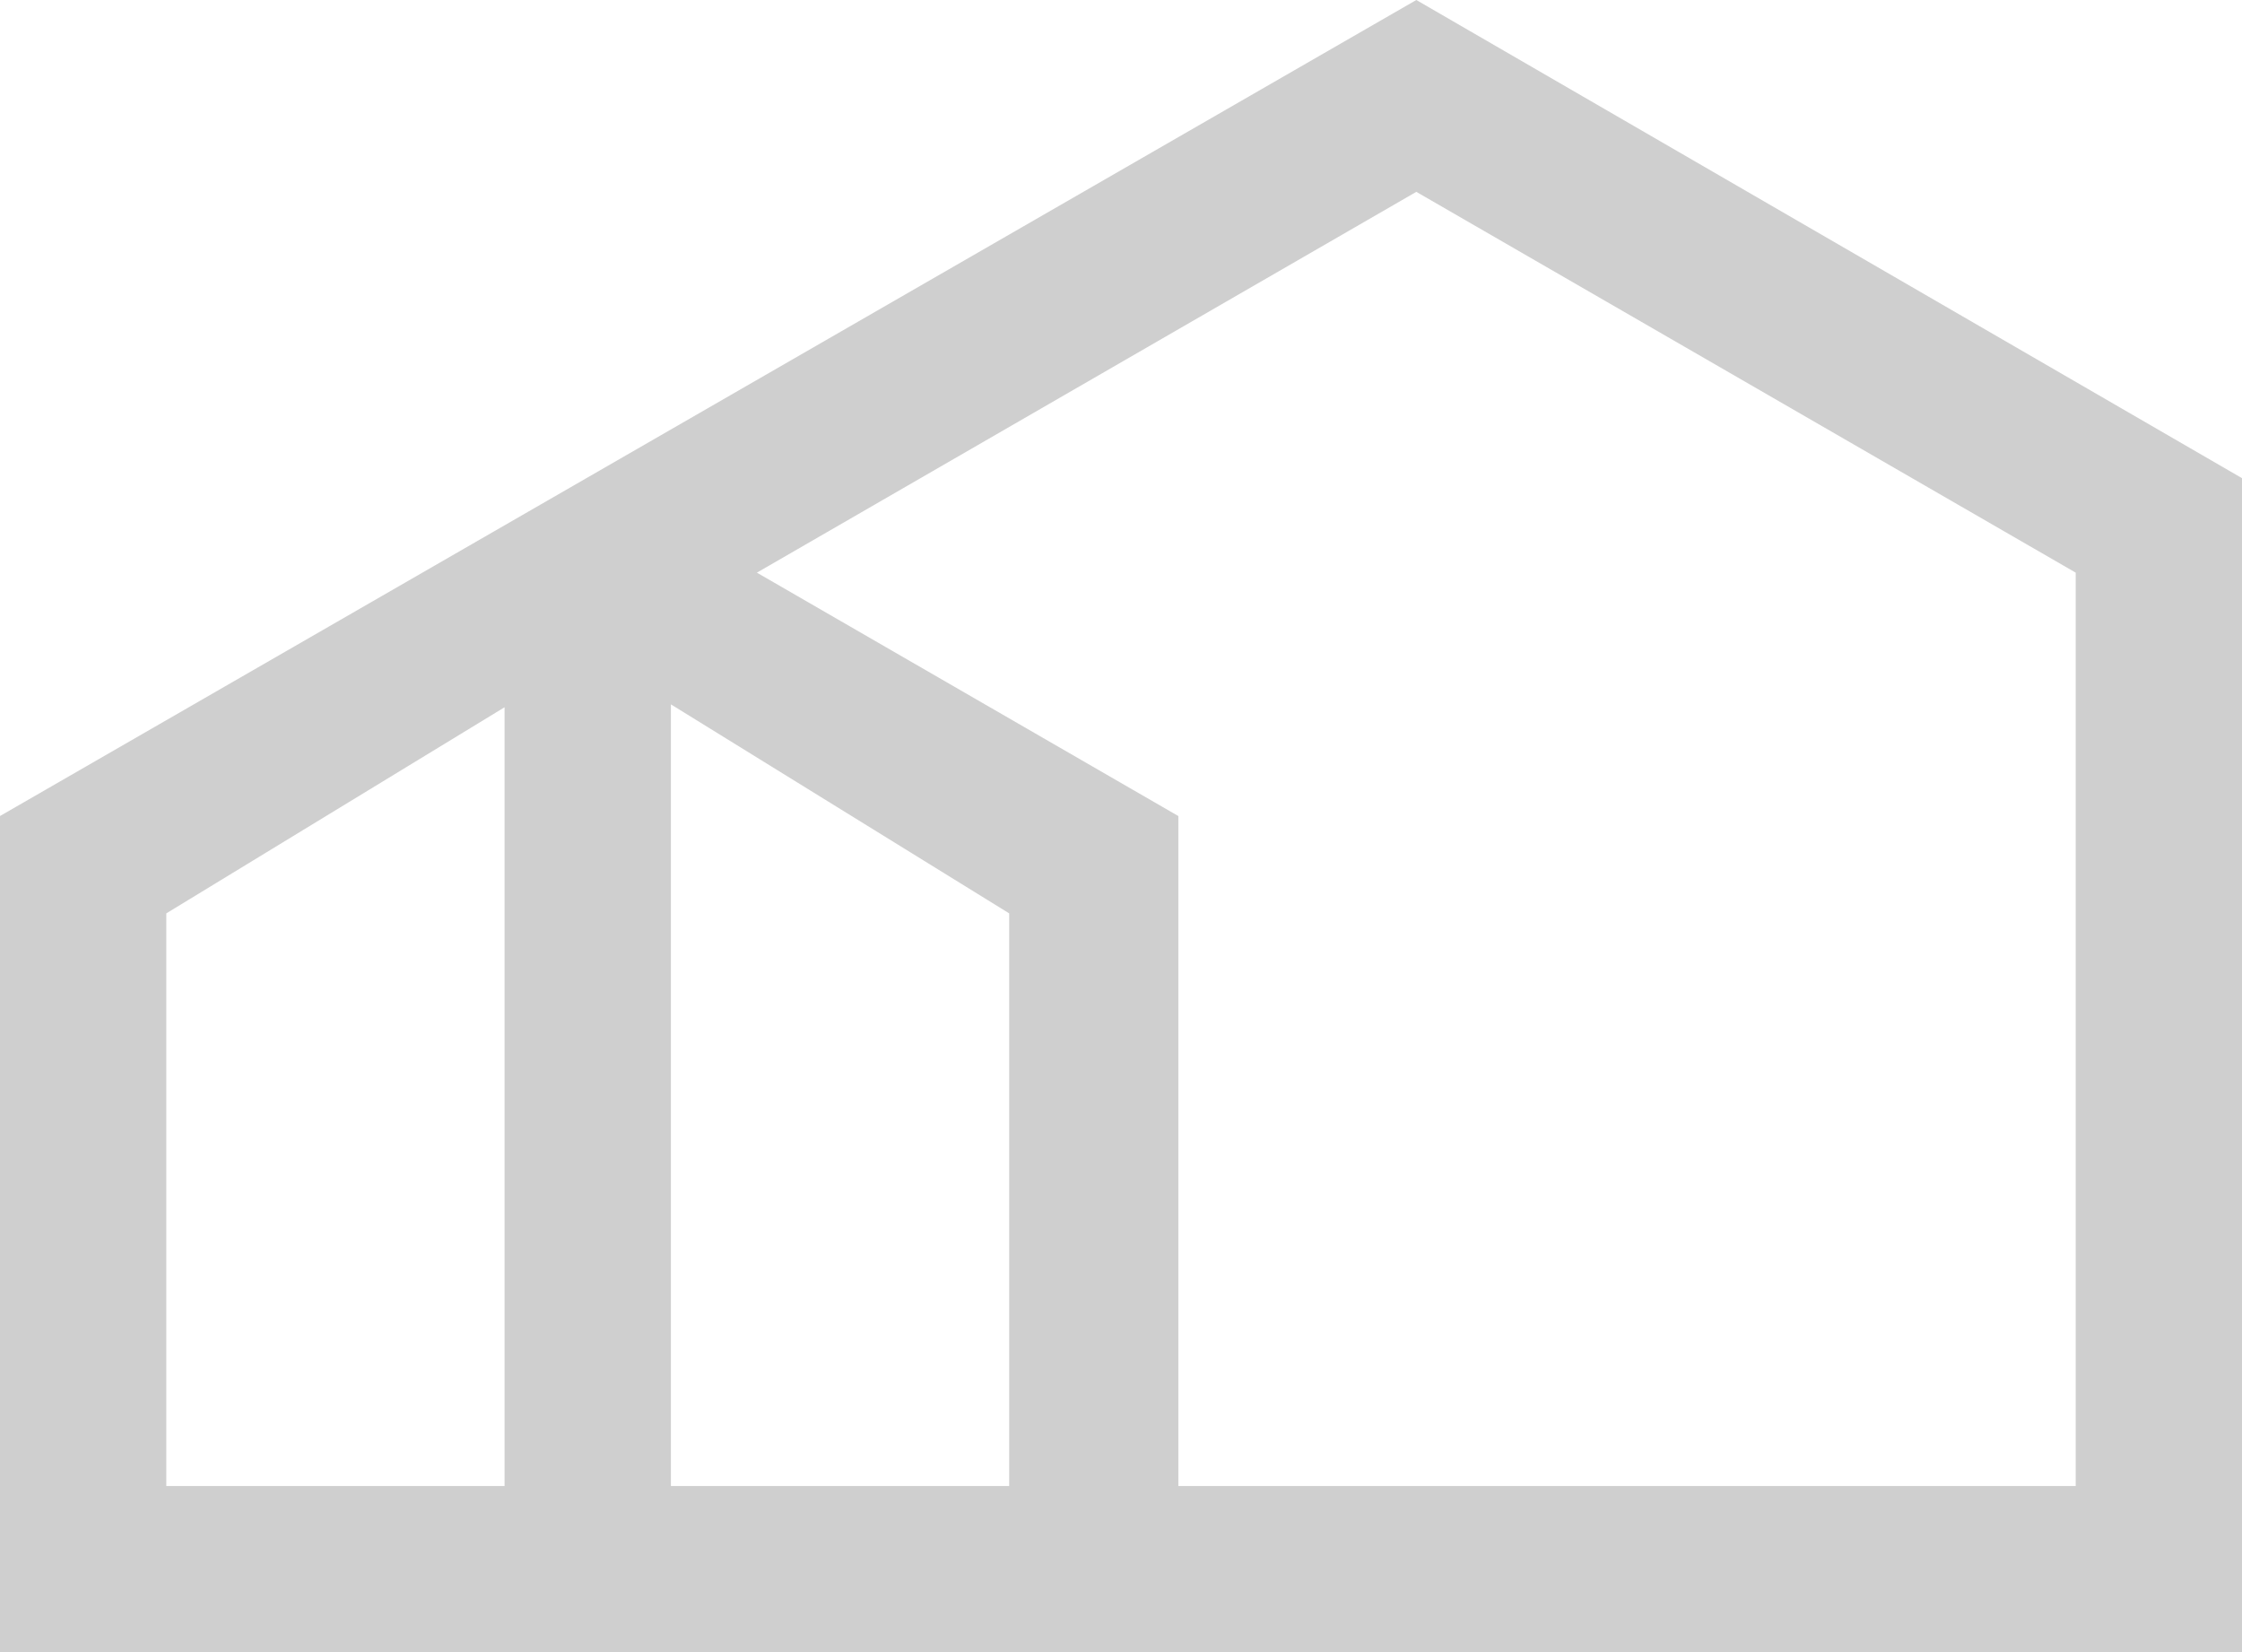 <svg width="57" height="42" fill="none" xmlns="http://www.w3.org/2000/svg"><path d="M4.228 23.22l8.6-5.24v19.798h-8.6V23.22zm12.828-5.314l8.601 5.314v14.558h-8.6V17.906zm12.902 2.84l-10.715-6.188 16.765-9.681 16.764 9.681v23.22H29.958V20.745zM36.008 0L0 20.745V42h57V12.156L36.008 0z" fill="#CFCFCF"/></svg>